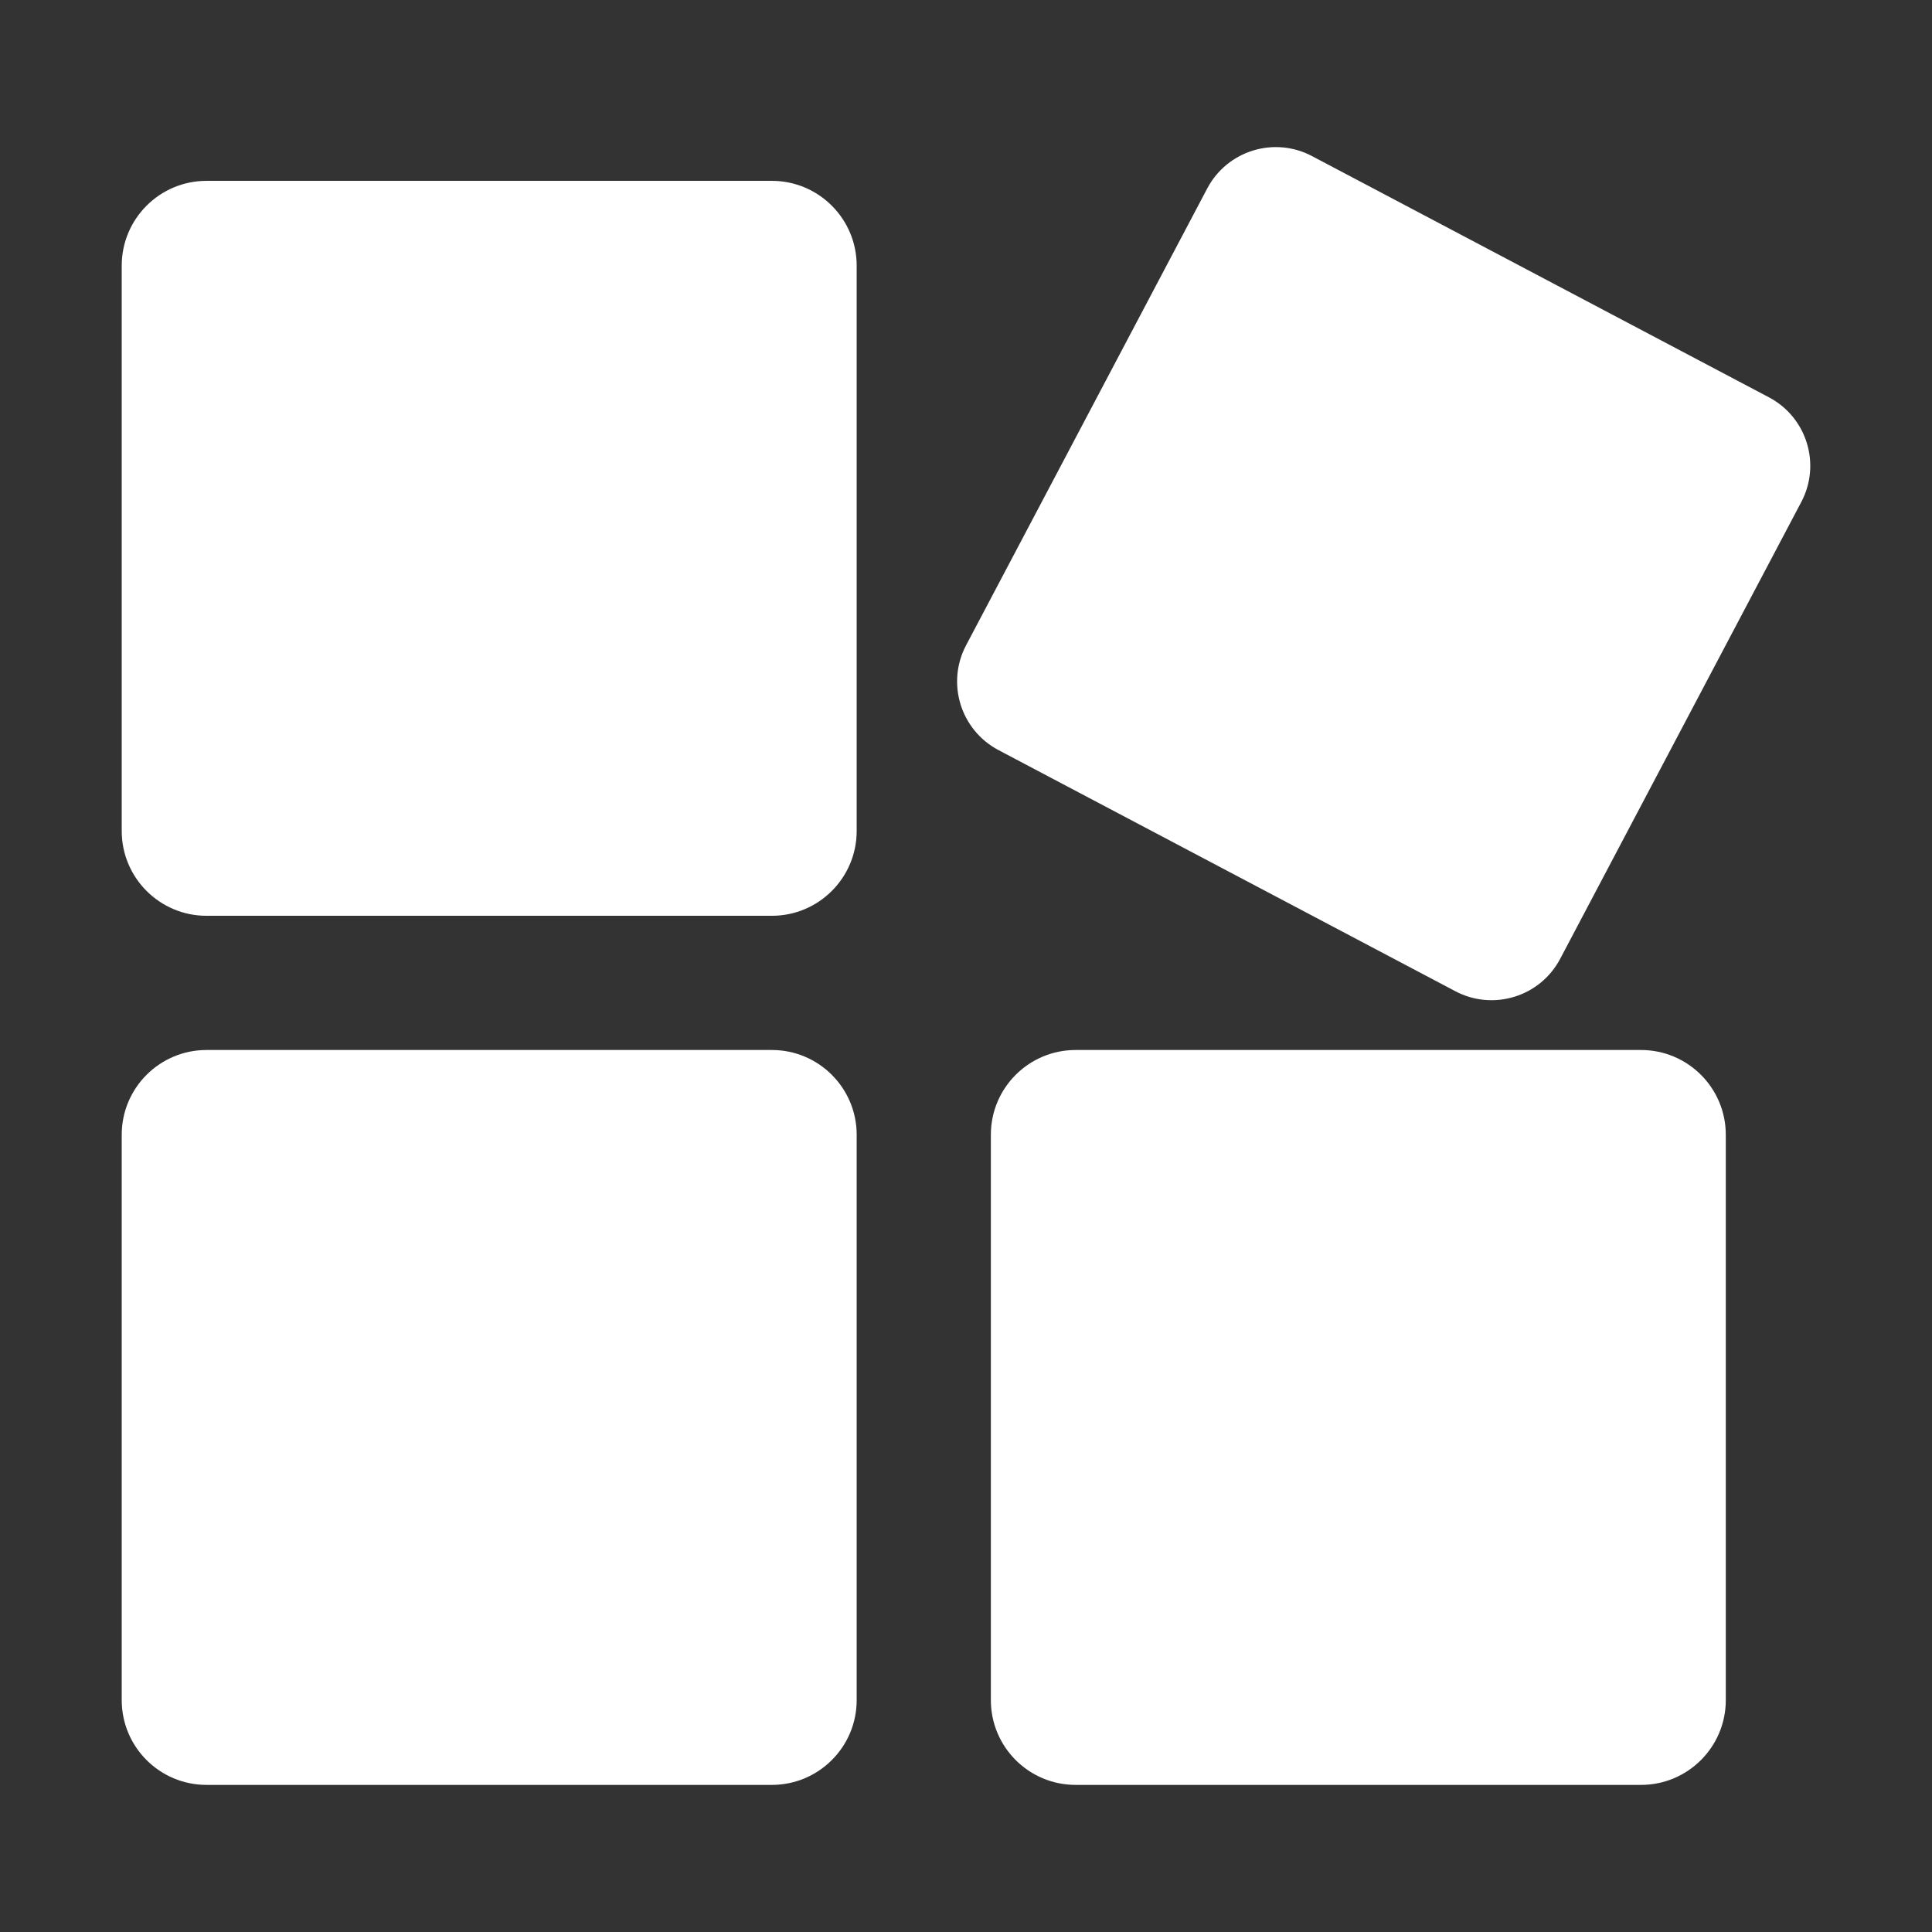 <?xml version="1.0" standalone="no"?><!DOCTYPE svg PUBLIC "-//W3C//DTD SVG 1.1//EN" "http://www.w3.org/Graphics/SVG/1.1/DTD/svg11.dtd"><svg class="icon" width="16px" height="16.00px" viewBox="0 0 1024 1024" version="1.1" xmlns="http://www.w3.org/2000/svg"><rect x="0" y="0" width="1024" height="1024" fill="#333333" stroke="none"/><path d="M409.113 95.852 109.463 95.852c-24.82 0-44.947 20.137-44.947 44.956l0 299.621c0 24.819 20.126 44.956 44.947 44.956l299.65 0c24.79 0 44.946-20.137 44.946-44.956L454.058 140.808C454.058 115.989 433.902 95.852 409.113 95.852z" fill="#ffffff" /><path d="M869.771 556.522 570.112 556.522c-24.82 0-44.936 20.116-44.936 44.935l0 299.64c0 24.82 20.116 44.936 44.936 44.936l299.66 0c24.8 0 44.936-20.116 44.936-44.936L914.708 601.457C914.708 576.638 894.571 556.522 869.771 556.522z" fill="#ffffff" /><path d="M937.536 210.565 695.371 82.722c-20.035-10.588-44.876-2.902-55.484 17.114L512.025 342.049c-10.568 20.076-2.892 44.877 17.174 55.505l242.175 127.822c20.056 10.588 44.935 2.902 55.524-17.134l127.823-242.174C965.319 245.993 957.642 221.153 937.536 210.565z" fill="#ffffff" /><path d="M409.113 556.522 109.463 556.522c-24.82 0-44.947 20.116-44.947 44.935l0 299.64c0 24.82 20.126 44.936 44.947 44.936l299.65 0c24.79 0 44.946-20.116 44.946-44.936L454.058 601.457C454.058 576.638 433.902 556.522 409.113 556.522z" fill="#ffffff" /></svg>